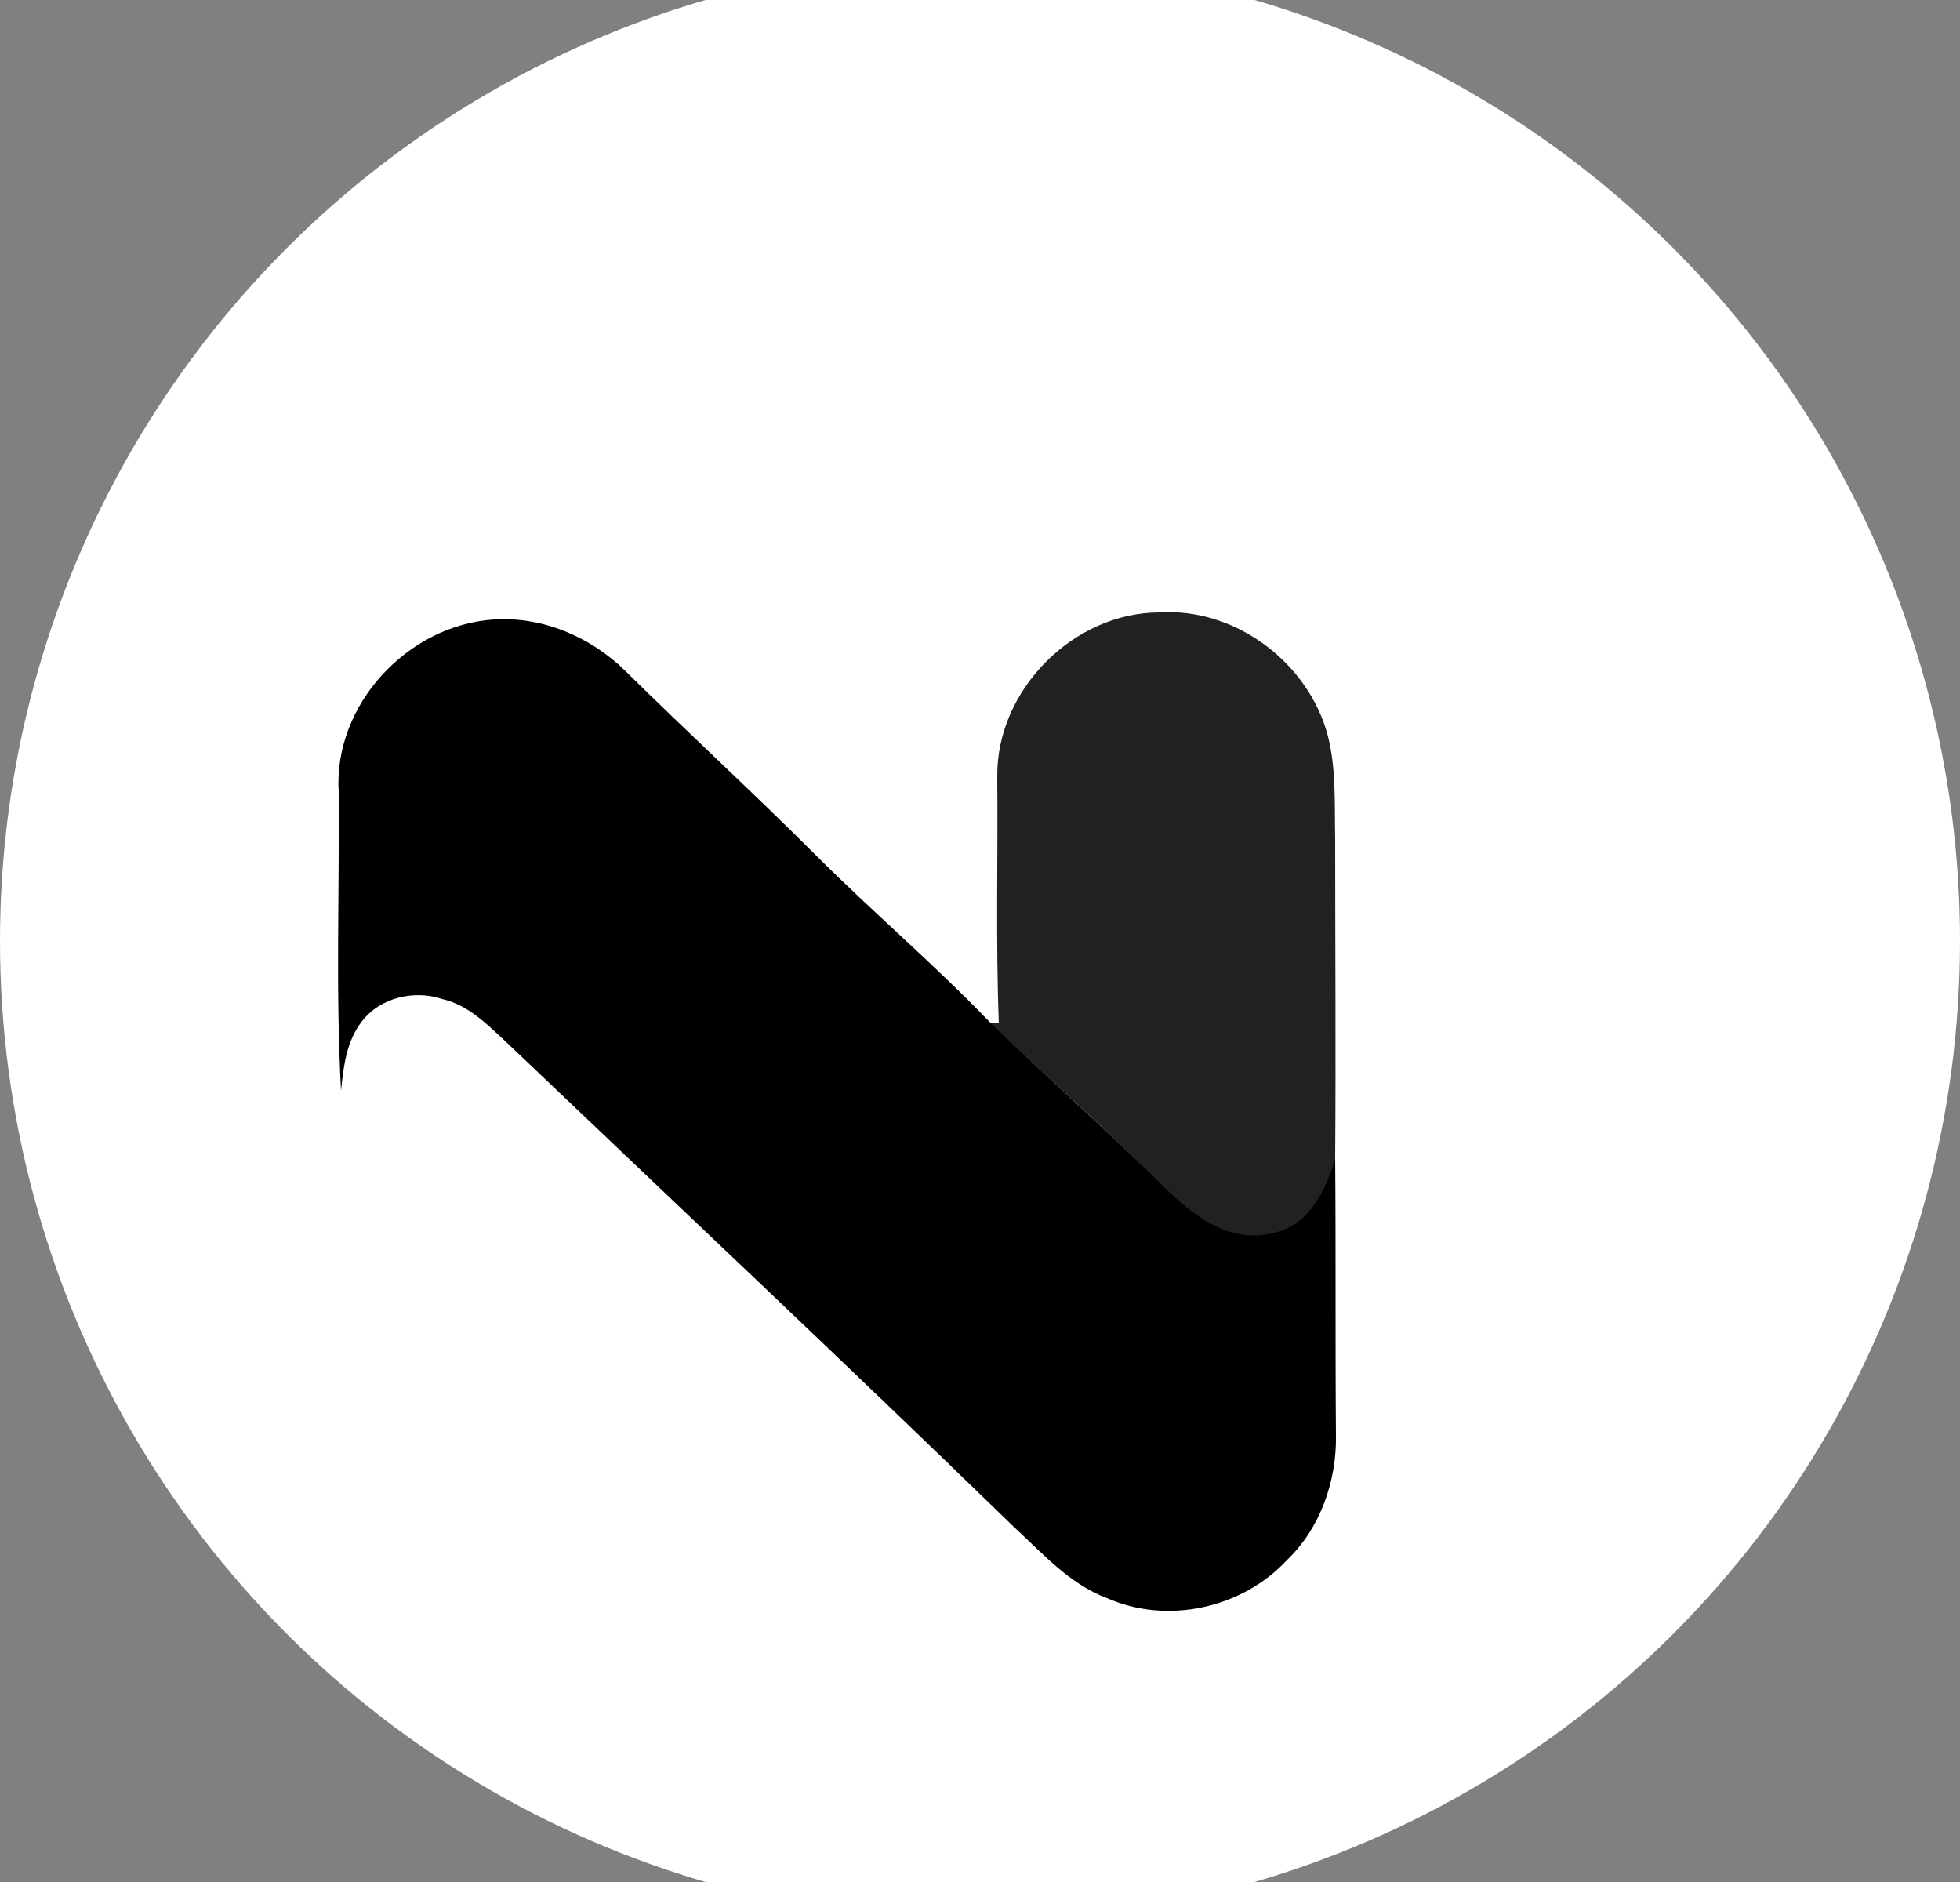 <?xml version="1.0" encoding="utf-8"?>
<!-- Generator: Adobe Illustrator 26.0.3, SVG Export Plug-In . SVG Version: 6.00 Build 0)  -->
<svg version="1.1" id="Layer_1" xmlns="http://www.w3.org/2000/svg" xmlns:xlink="http://www.w3.org/1999/xlink" x="0px" y="0px"
	 viewBox="0 0 250 240" style="enable-background:new 0 0 250 240;" xml:space="preserve">
<rect x="0" y="0" width="250" height="240" fill="#808080" stroke="none"/>
<style type="text/css">
	.st0{fill:#FFFFFF;}
	.st1{fill:#212121;}
</style>
<circle class="st0" cx="125" cy="120" r="125"/>
<g id="_x23_212121ff">
	<path class="st1" d="M127.2,99c-0.1-11,9.7-20.9,20.7-20.9c9.4-0.6,18.4,6,21.2,14.8c1.4,4.5,1.1,9.4,1.2,14.1
		c0,13.6,0.1,27.1,0,40.7c-1.2,4.2-3.4,8.9-8.2,9.7c-6.1,1.3-11-3.4-15-7.3c-6.7-6.8-13.9-13-20.8-19.6l1.1,0
		C127,120,127.3,109.5,127.2,99z"/>
</g>
<g id="_x23_000000ff">
	<path d="M43.2,101C42.5,89.9,52,79.7,63,79c6.2-0.4,12.3,2.2,16.7,6.5C87.7,93.4,96,101,104,109c7.3,7.3,15.2,14,22.3,21.4
		c6.8,6.6,14,12.9,20.8,19.6c3.9,3.9,8.9,8.7,15,7.3c4.8-0.8,7-5.5,8.2-9.7c0.1,11.8,0,23.6,0.1,35.4c0.1,5.9-2,11.9-6.3,16
		c-5.7,6.1-15.2,8.2-22.9,4.8c-4.8-1.8-8.2-5.7-11.9-9.1C108,174,86.4,153.7,64.9,133.2c-2.5-2.3-5-5-8.5-5.8
		c-3.5-1.2-7.9-0.2-10.2,2.8c-2,2.5-2.4,5.8-2.7,8.9C42.8,126.4,43.3,113.7,43.2,101z"/>
</g>
</svg>
